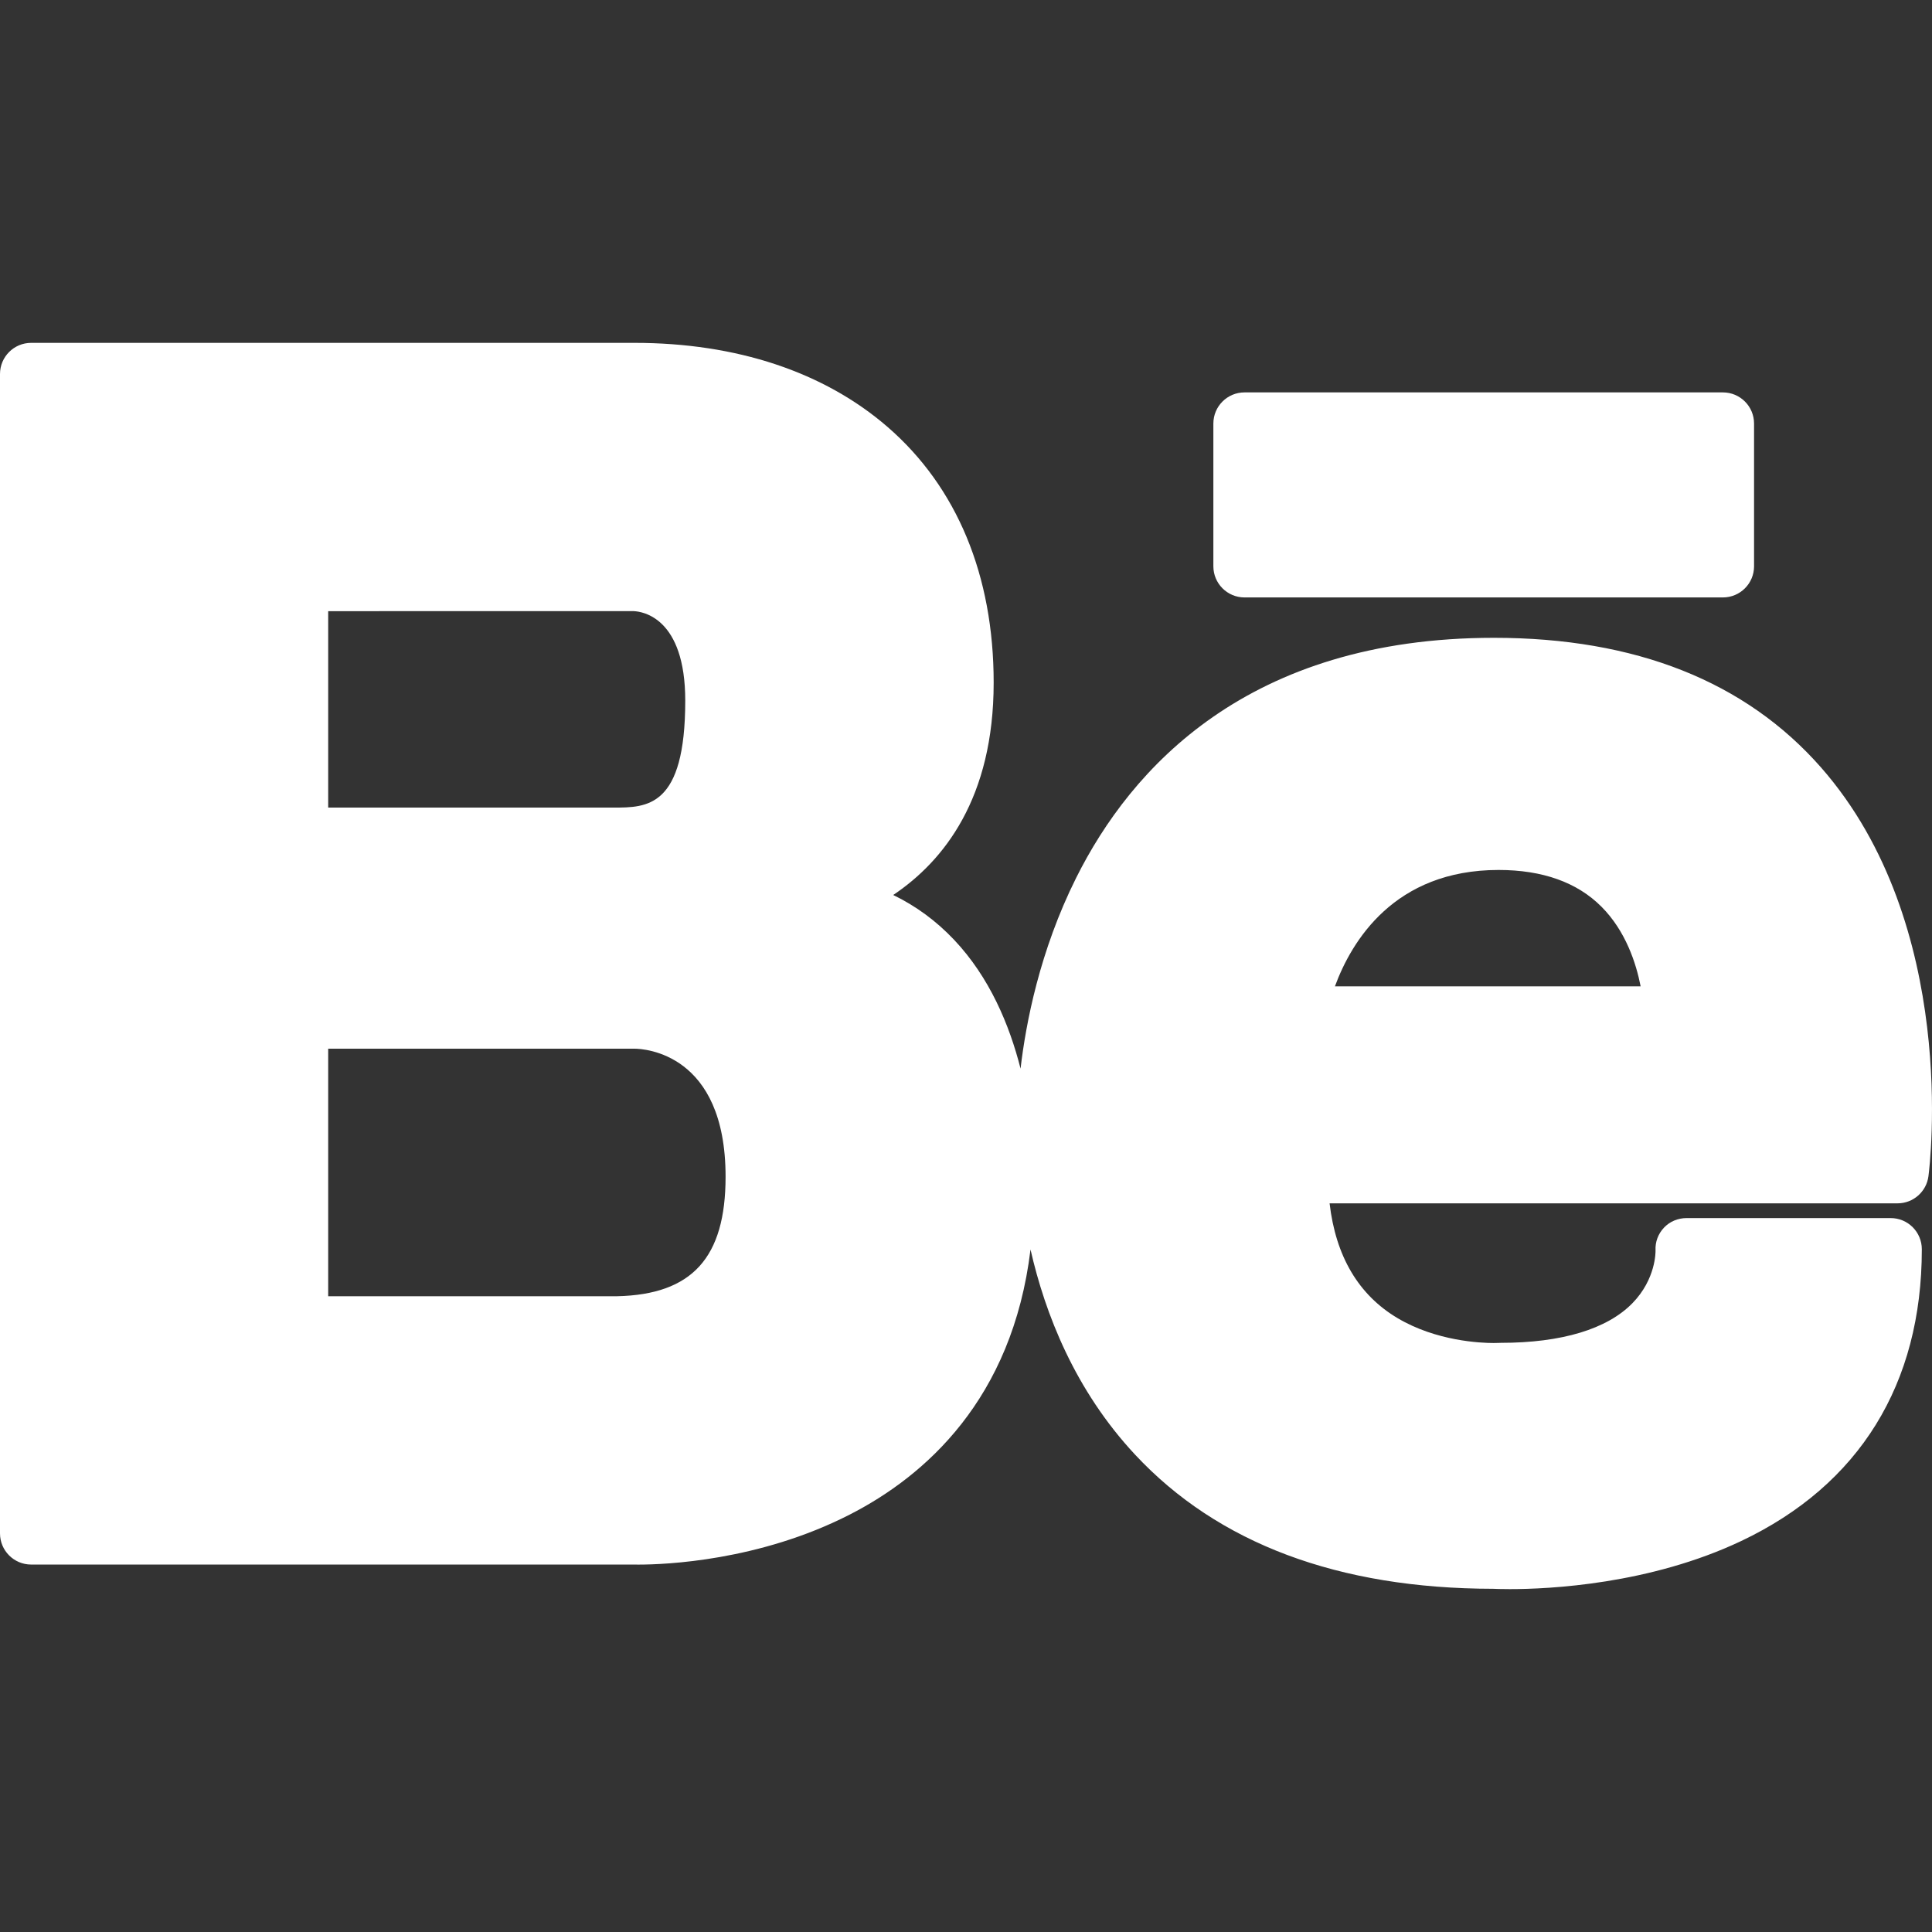 <?xml version="1.0"?>
<svg xmlns="http://www.w3.org/2000/svg" xmlns:xlink="http://www.w3.org/1999/xlink" xmlns:svgjs="http://svgjs.com/svgjs" version="1.1" width="512" height="512" x="0" y="0" viewBox="0 0 310.023 310.023" style="enable-background:new 0 0 512 512" xml:space="preserve" class=""><rect x="0" y="0" width="310.023" height="310.023" fill="#333333" stroke="none"/><g>
<g xmlns="http://www.w3.org/2000/svg" id="XMLID_792_">
	<path id="XMLID_793_" d="M239.741,102.348c-39.51,0-58.267,20.938-67.045,38.503c-5.865,11.738-8.088,23.385-8.93,30.63   c-1.781-7.023-4.973-14.658-10.674-20.684c-2.858-3.021-6.118-5.416-9.761-7.179c8.122-5.45,16.12-15.527,16.12-34.078   c0-17.188-5.884-31.373-17.015-41.021c-10.191-8.832-24.242-13.501-40.636-13.501H5c-2.762,0-5,2.239-5,5v186.042   c0,2.761,2.238,5,5,5h96.747c0.12,0.002,0.358,0.007,0.703,0.007c0.001,0,0,0,0.001,0c4.274,0,19.349-0.579,33.906-8.027   c12.02-6.148,26.085-18.427,29.008-42.535c2.342,10.313,7.12,22.569,16.785,32.925c13.304,14.255,32.637,21.495,57.463,21.52   c0.358,0.017,1.283,0.053,2.673,0.053c6.268,0,22.436-0.753,37.141-7.729c18.947-8.989,28.963-25.176,28.963-46.812   c0-2.762-2.238-5-5-5h-32.734c-1.372,0-2.686,0.53-3.63,1.526c-0.944,0.996-1.439,2.303-1.366,3.673   c0.005,0.185,0.07,4.586-3.699,8.451c-4.064,4.168-11.372,6.371-21.131,6.371c-0.099,0-0.217,0.004-0.316,0.01   c-0.065,0.004-0.358,0.018-0.832,0.018c-2.042,0-9.186-0.288-15.422-3.996c-6.255-3.72-9.911-9.903-10.904-18.418h91.14   c2.511,0,4.633-1.862,4.958-4.352c0.213-1.634,4.968-40.298-17.232-65.586C280.097,109.35,262.44,102.348,239.741,102.348z    M214.211,158.28c2.653-7.219,9.506-18.679,26.259-18.679c7.065,0,12.627,1.989,16.529,5.912c3.861,3.882,5.541,9.025,6.271,12.767   H214.211z M52.663,168.28h49.165c1.495,0.011,14.604,0.683,14.604,20.546c0,12.991-5.367,18.907-17.402,19.177H52.663V168.28z    M98.442,129.591H52.663V98.071l49.038-0.002c1.379,0.059,8.259,1.029,8.259,14.364C109.96,129.591,103.841,129.591,98.442,129.591   z" fill="#ffffff" data-original="#000000" style="" class=""/>
	<path id="XMLID_800_" d="M199.706,95.87h76.763c2.762,0,5-2.239,5-5V67.967c0-2.761-2.238-5-5-5h-76.763c-2.762,0-5,2.239-5,5   V90.87C194.706,93.631,196.945,95.87,199.706,95.87z" fill="#ffffff" data-original="#000000" style="" class=""/>
</g>
<g xmlns="http://www.w3.org/2000/svg">
</g>
<g xmlns="http://www.w3.org/2000/svg">
</g>
<g xmlns="http://www.w3.org/2000/svg">
</g>
<g xmlns="http://www.w3.org/2000/svg">
</g>
<g xmlns="http://www.w3.org/2000/svg">
</g>
<g xmlns="http://www.w3.org/2000/svg">
</g>
<g xmlns="http://www.w3.org/2000/svg">
</g>
<g xmlns="http://www.w3.org/2000/svg">
</g>
<g xmlns="http://www.w3.org/2000/svg">
</g>
<g xmlns="http://www.w3.org/2000/svg">
</g>
<g xmlns="http://www.w3.org/2000/svg">
</g>
<g xmlns="http://www.w3.org/2000/svg">
</g>
<g xmlns="http://www.w3.org/2000/svg">
</g>
<g xmlns="http://www.w3.org/2000/svg">
</g>
<g xmlns="http://www.w3.org/2000/svg">
</g>
</g></svg>
